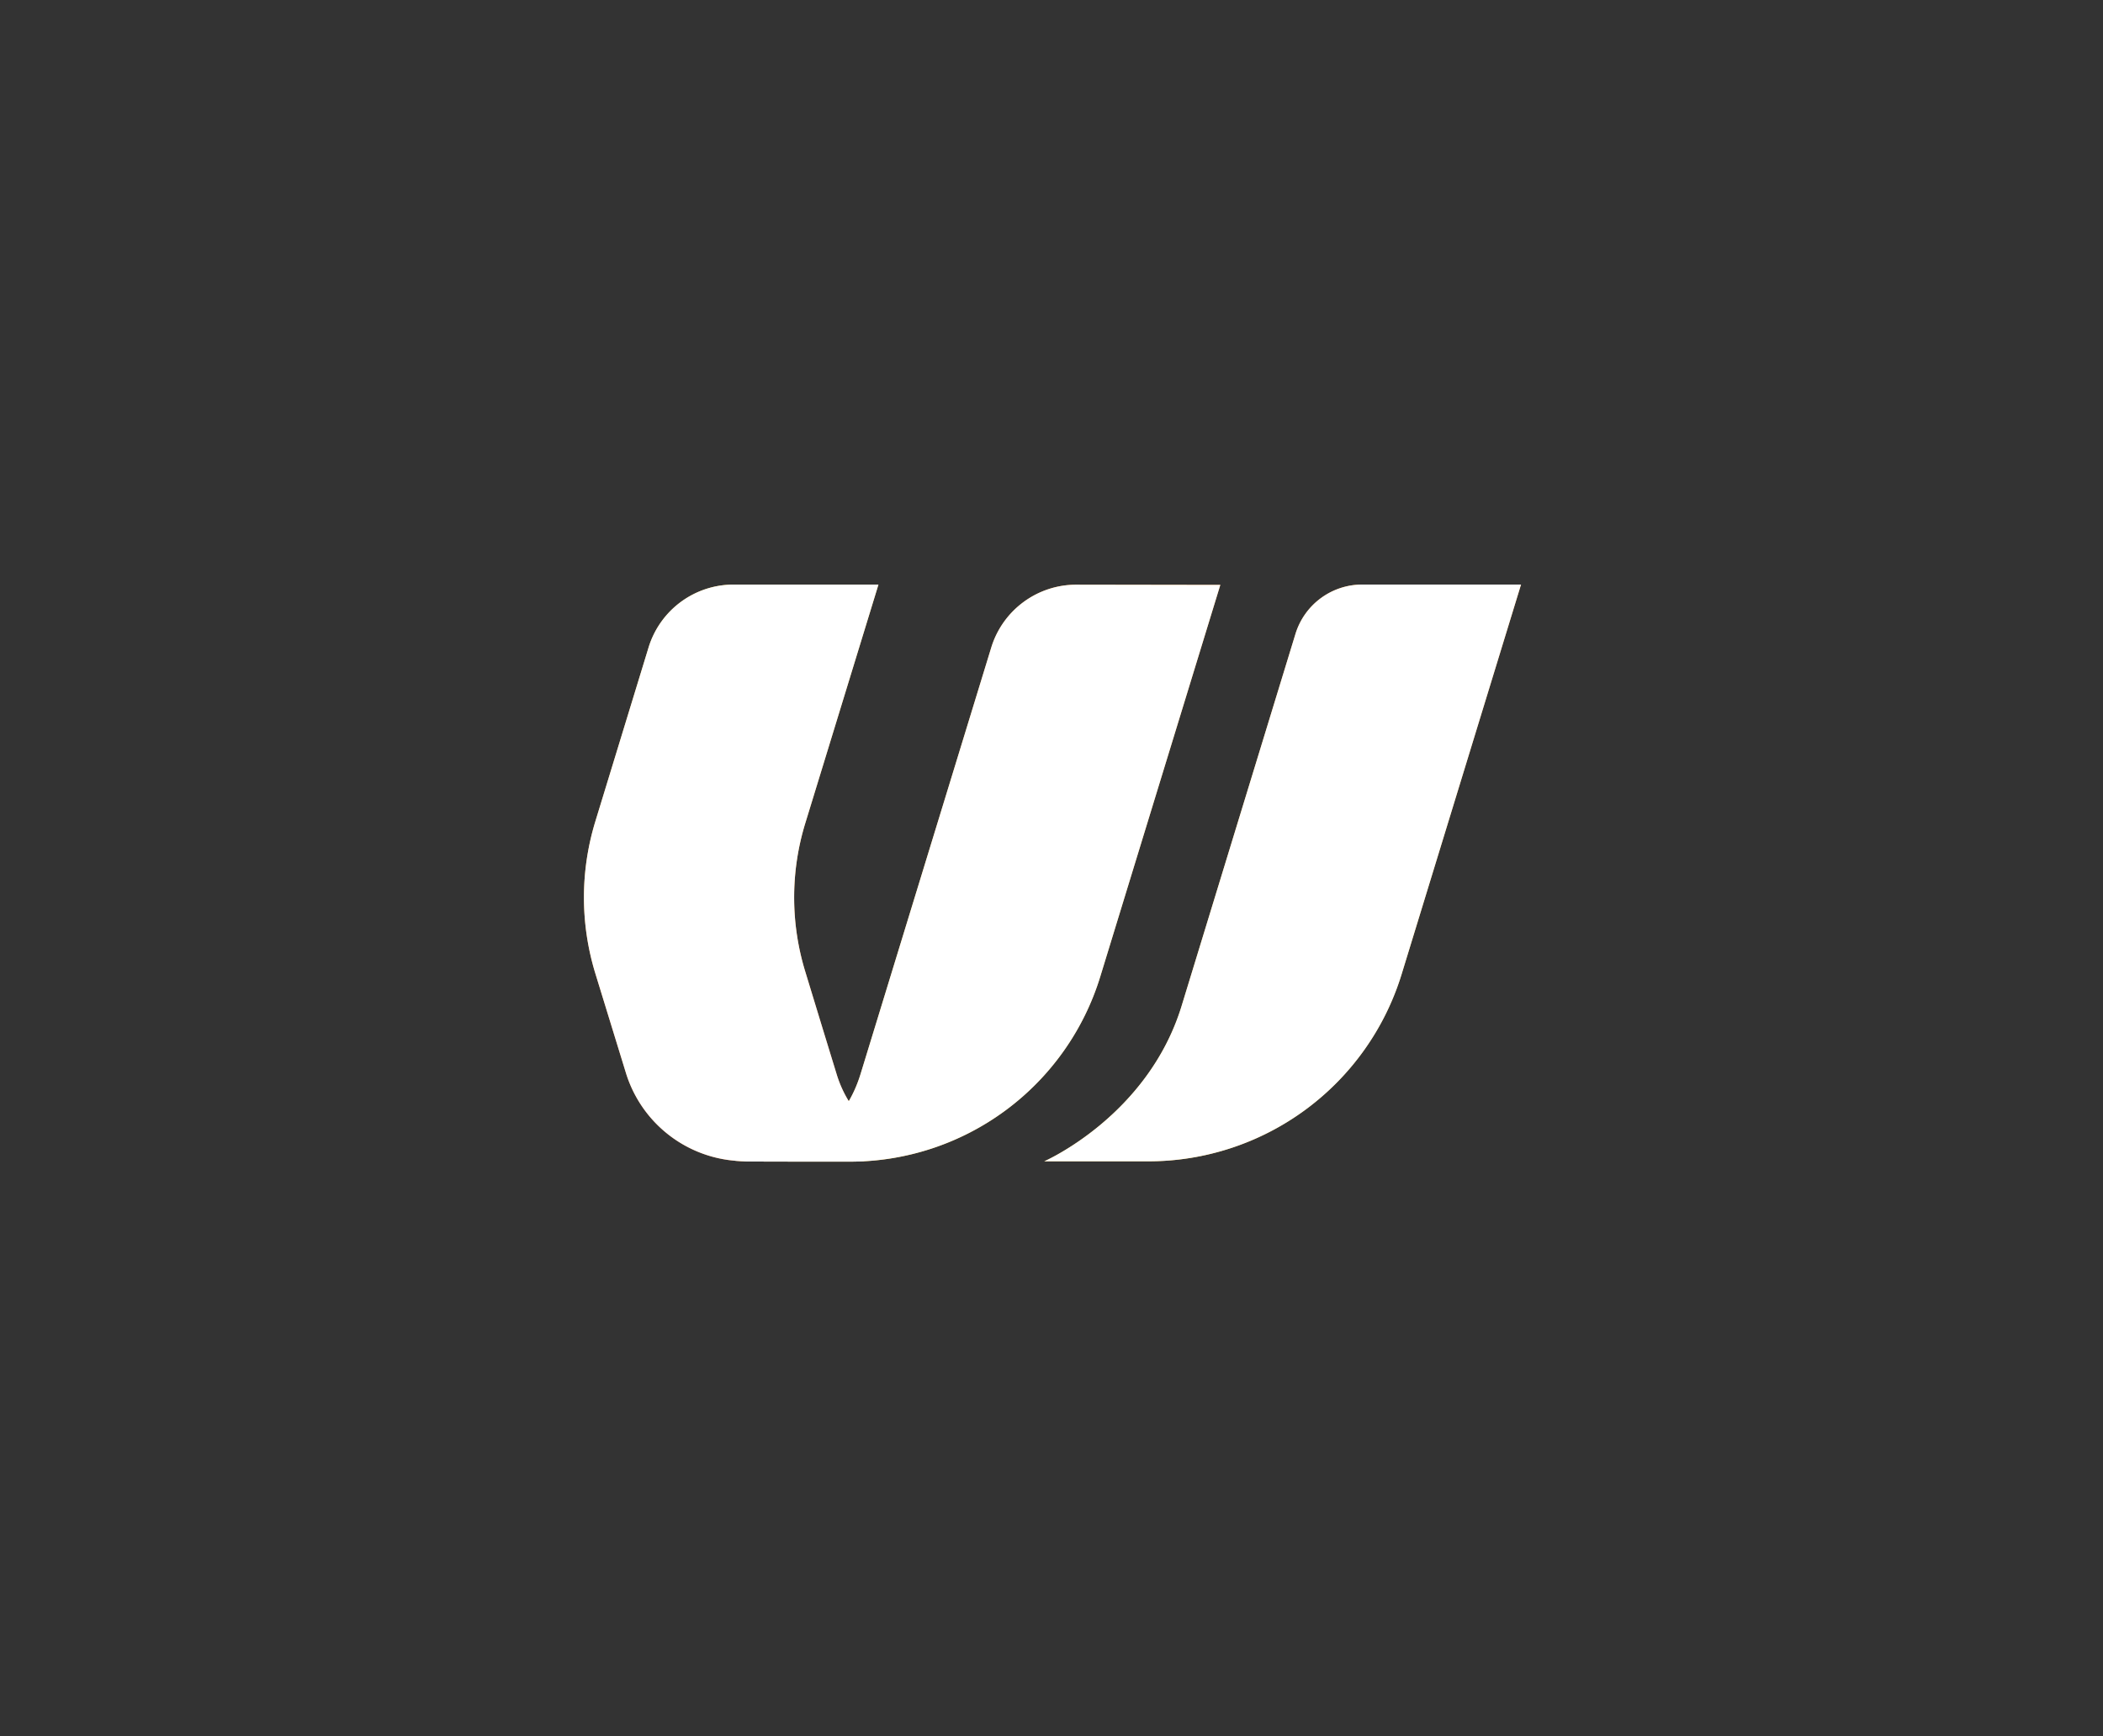 <svg id="Layer_1" data-name="Layer 1" xmlns="http://www.w3.org/2000/svg" xmlns:xlink="http://www.w3.org/1999/xlink" viewBox="0 0 2500 2064.2"><rect x="0" y="0" width="2500" height="2064.2" fill="#333333" stroke="none"/><defs><style>.cls-1{fill:url(#linear-gradient);}.cls-2{fill:url(#linear-gradient-2);}.cls-3{fill:url(#linear-gradient-3);}.cls-4{fill:#fff;}</style><linearGradient id="linear-gradient" x1="1000.12" y1="1369.65" x2="837.02" y2="787.12" gradientUnits="userSpaceOnUse"><stop offset="0" stop-color="#d26f32"/><stop offset="0.39" stop-color="#f2933c"/><stop offset="1" stop-color="#eab942"/></linearGradient><linearGradient id="linear-gradient-2" x1="1315.5" y1="556.93" x2="1137.34" y2="1119.54" gradientUnits="userSpaceOnUse"><stop offset="0" stop-color="#f2933c"/><stop offset="1" stop-color="#eab942"/></linearGradient><linearGradient id="linear-gradient-3" x1="1678.86" y1="558.82" x2="1501.47" y2="1119" xlink:href="#linear-gradient-2"/></defs><path class="cls-1" d="M1026.28,1380.37l47.06-13.56c-4.1-3.3-59.29-26.36-78.62-89.24-18.87-61.38-37.45-122.44-37.45-122.44a300.87,300.87,0,0,1,0-176.28l87-283.81H872.09A105.68,105.68,0,0,0,771,769.81l-63.33,207a308.13,308.13,0,0,0,0,180.39L744,1275.4a148.75,148.75,0,0,0,142.48,105.19Z"/><path class="cls-2" d="M1450.67,695.43l-171.08-.27a105.7,105.7,0,0,0-101.21,74.73l-155.3,506.87c-25.51,83.26-100.44,104-152.28,104,15.28,0-4,.38,119.61.38h19.92A311.34,311.34,0,0,0,1308,1161Z"/><path class="cls-3" d="M1808.16,695H1619.41a83.05,83.05,0,0,0-79.4,58.72L1404.68,1196c-40.15,131-163.31,184.74-163.31,184.74h123.78a315,315,0,0,0,301.13-222.69Z"/><path class="cls-4" d="M1026.28,1380.37l47.06-13.56c-4.1-3.3-59.29-26.36-78.62-89.24-18.87-61.38-37.45-122.44-37.45-122.44a300.87,300.87,0,0,1,0-176.28l87-283.81H872.09A105.68,105.68,0,0,0,771,769.81l-63.33,207a308.13,308.13,0,0,0,0,180.39L744,1275.4a148.75,148.75,0,0,0,142.48,105.19Z"/><path class="cls-4" d="M1450.67,695.43l-171.08-.27a105.7,105.7,0,0,0-101.21,74.73l-155.3,506.87c-25.51,83.26-100.44,104-152.28,104,15.28,0-4,.38,119.61.38h19.92A311.34,311.34,0,0,0,1308,1161Z"/><path class="cls-4" d="M1808.16,695H1619.41a83.05,83.05,0,0,0-79.4,58.72L1404.68,1196c-40.15,131-163.31,184.74-163.31,184.74h123.78a315,315,0,0,0,301.13-222.69Z"/></svg>
